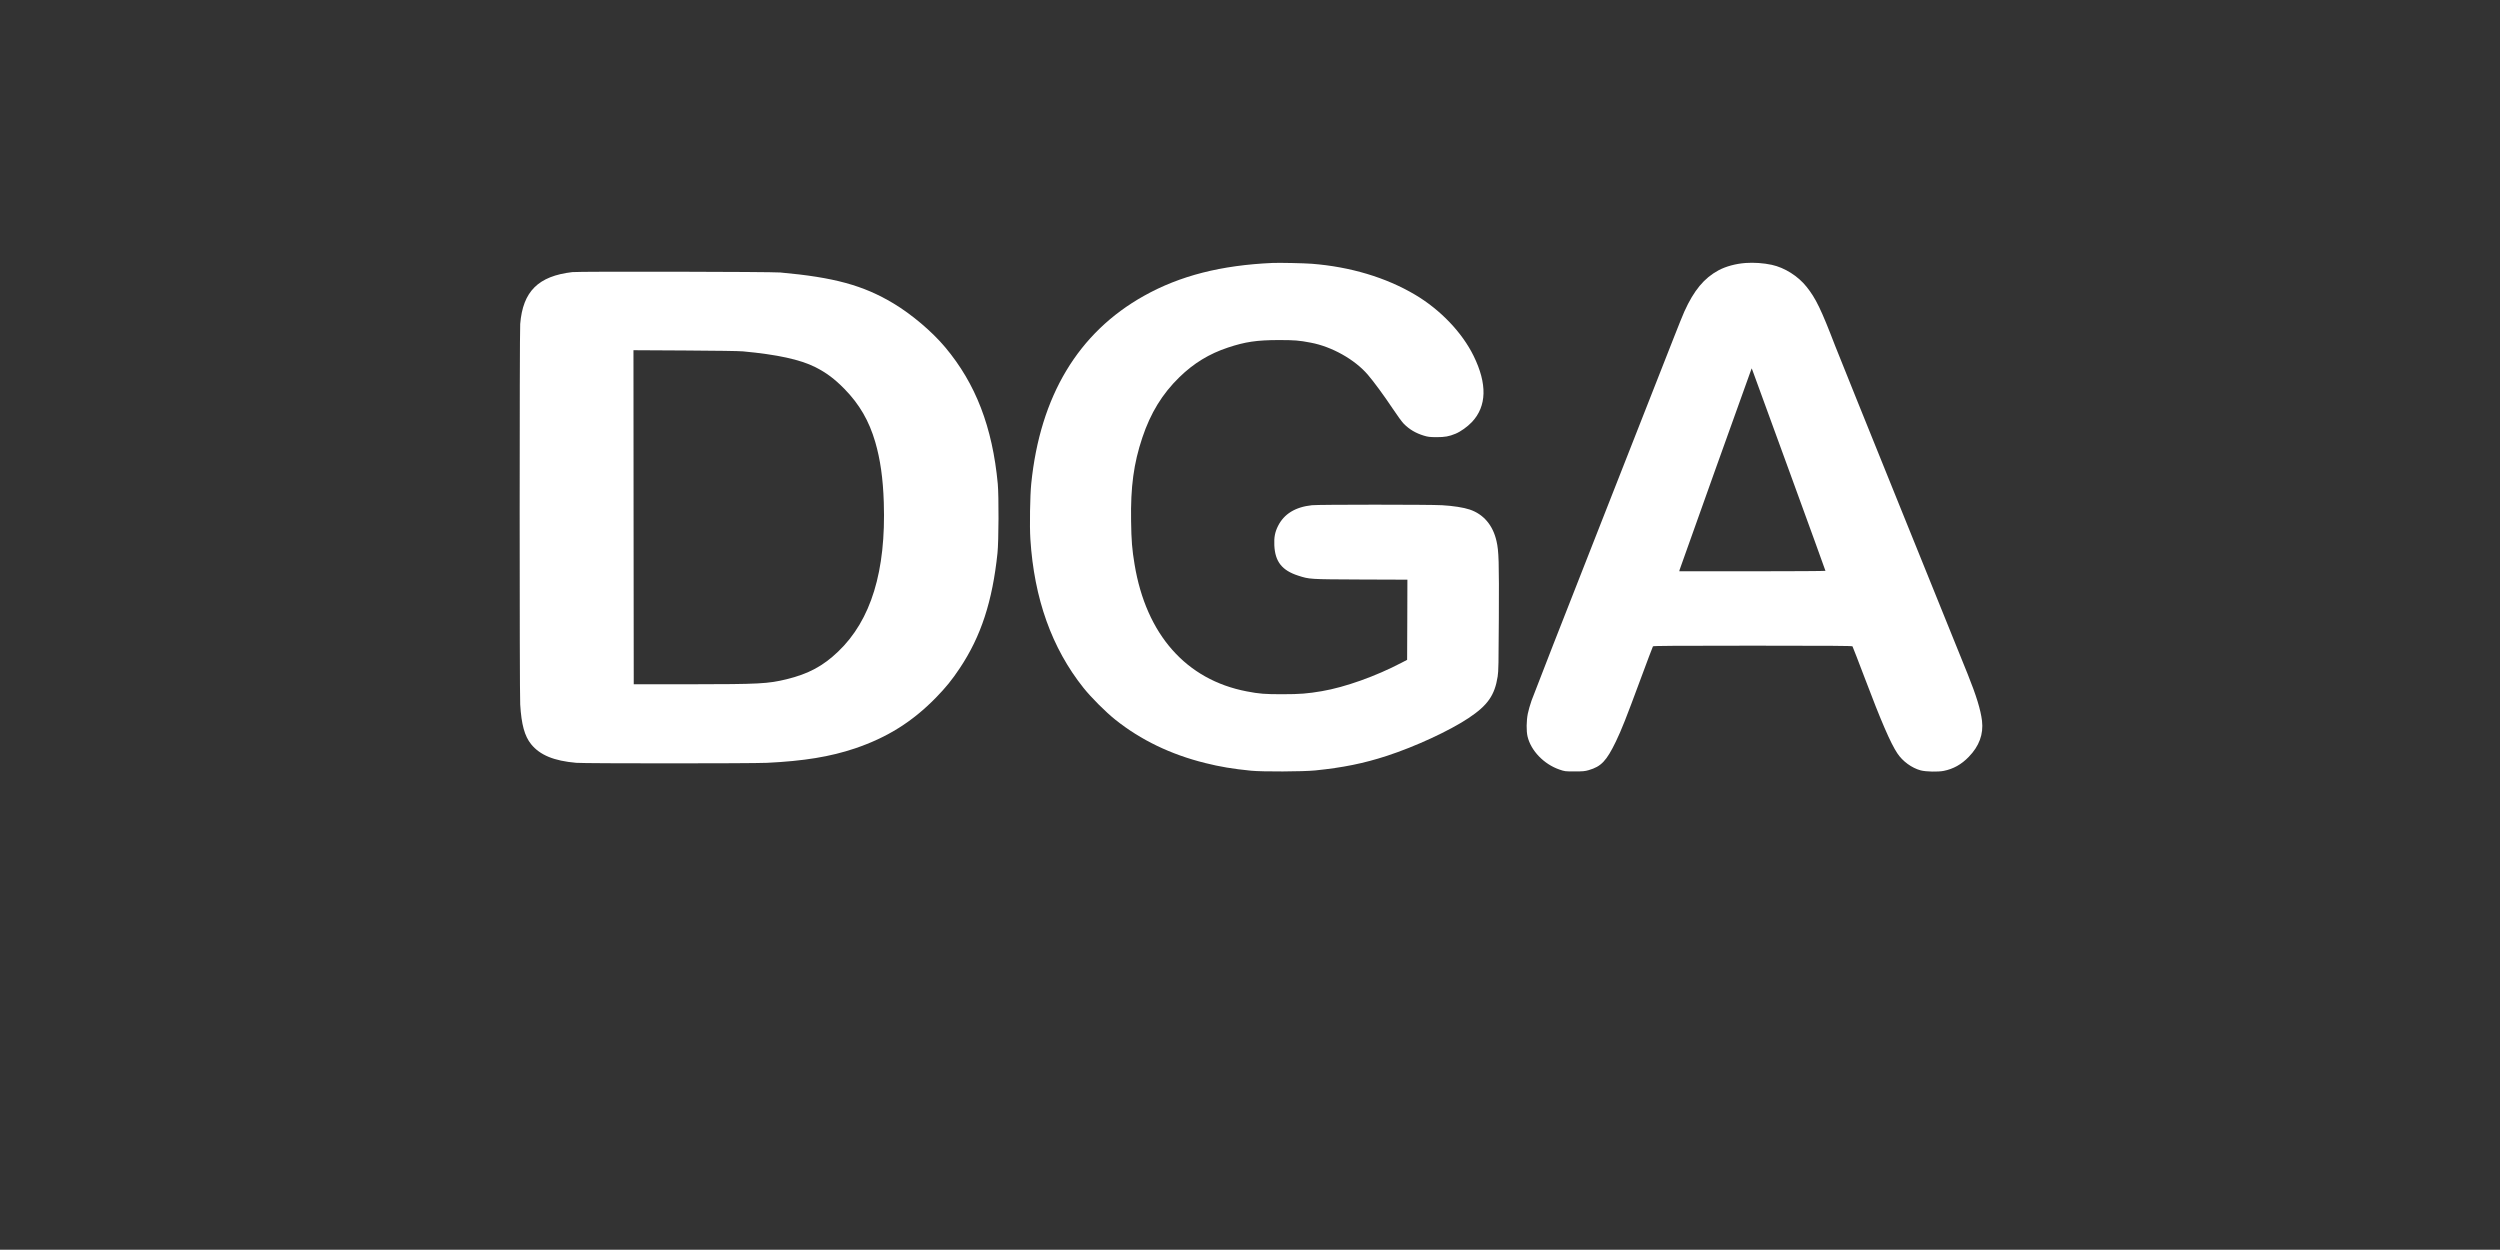 <?xml version="1.0" standalone="no"?>
<!DOCTYPE svg PUBLIC "-//W3C//DTD SVG 20010904//EN"
 "http://www.w3.org/TR/2001/REC-SVG-20010904/DTD/svg10.dtd">
<svg version="1.0" xmlns="http://www.w3.org/2000/svg"
 width="4503pt" height="2251pt" viewBox="0 0 4503 2251"
 preserveAspectRatio="xMidYMid meet">

<rect x="0" y="0" width="4503" height="2251" fill="#333333" stroke="none"/>

<g transform="translate(0,2251) scale(0.1,-0.1)"
fill="#ffffff" stroke="none">
<path d="M22925 17774 c-930 -41 -1669 -229 -2320 -593 -1184 -662 -1870
-1805 -2030 -3381 -22 -213 -31 -768 -16 -1000 68 -1073 386 -1964 957 -2680
138 -173 401 -436 573 -573 460 -367 998 -626 1616 -780 271 -68 499 -106 830
-139 203 -20 933 -17 1155 5 500 51 872 126 1292 263 511 167 1123 450 1468
679 346 230 473 411 526 751 15 95 17 227 21 1044 5 1028 0 1213 -42 1394 -65
287 -235 486 -485 569 -107 36 -298 66 -495 77 -226 13 -2221 13 -2345 0 -299
-32 -502 -157 -611 -375 -55 -111 -72 -202 -66 -345 13 -296 137 -454 432
-549 203 -65 195 -65 1123 -69 l842 -3 -2 -722 -3 -722 -100 -52 c-461 -242
-1018 -441 -1435 -512 -258 -44 -394 -55 -705 -55 -319 -1 -423 7 -649 51
-1091 209 -1811 1024 -2020 2286 -45 270 -58 425 -63 784 -10 615 47 1035 202
1499 149 446 360 790 667 1089 258 252 538 423 876 535 314 104 518 134 912
135 291 0 365 -6 580 -47 380 -72 790 -302 1026 -576 107 -124 295 -380 450
-613 83 -125 167 -240 201 -274 101 -101 213 -167 360 -212 77 -23 105 -26
228 -27 150 0 224 13 340 61 95 39 216 126 298 212 267 285 277 686 30 1190
-209 425 -600 833 -1055 1103 -525 311 -1167 503 -1858 557 -139 11 -580 20
-705 15z"/>
<path d="M31440 17773 c-176 -13 -355 -61 -488 -133 -258 -140 -440 -359 -613
-740 -28 -63 -111 -268 -184 -455 -73 -187 -671 -1708 -1328 -3380 -658 -1672
-1216 -3100 -1241 -3174 -26 -74 -56 -180 -67 -235 -26 -129 -28 -312 -5 -411
61 -257 295 -500 574 -596 96 -33 100 -34 272 -34 153 0 185 3 255 23 226 65
321 166 491 517 102 213 178 403 445 1125 117 316 217 581 222 588 8 9 379 12
1797 12 1418 0 1790 -3 1797 -12 5 -7 103 -260 218 -563 296 -783 468 -1182
590 -1364 95 -144 260 -264 420 -307 94 -25 314 -30 416 -9 172 34 319 116
450 252 189 194 267 408 239 649 -24 199 -102 453 -257 839 -47 116 -585 1445
-1195 2955 -611 1510 -1147 2842 -1193 2960 -252 656 -348 855 -514 1063 -154
194 -395 346 -628 397 -148 32 -321 44 -473 33z m795 -3767 c355 -973 645
-1773 645 -1778 0 -4 -592 -8 -1316 -8 l-1316 0 4 23 c4 18 1252 3509 1288
3602 l12 30 19 -50 c10 -27 309 -846 664 -1819z"/>
<path d="M10310 17609 c-615 -72 -892 -347 -940 -934 -13 -165 -13 -6633 0
-6855 22 -362 79 -569 197 -715 159 -196 411 -300 813 -335 154 -13 3155 -13
3435 0 665 32 1140 110 1586 260 579 196 1033 480 1457 914 179 184 290 320
430 531 382 572 588 1203 679 2075 22 213 25 1027 5 1245 -96 1023 -397 1805
-947 2460 -239 285 -606 595 -935 792 -544 325 -1068 468 -2035 555 -158 14
-3629 21 -3745 7z m3075 -1428 c615 -57 1027 -147 1299 -283 200 -101 347
-211 527 -394 271 -278 442 -573 554 -955 91 -313 140 -655 154 -1089 41
-1236 -230 -2121 -822 -2686 -272 -261 -536 -402 -927 -498 -338 -82 -491 -90
-1730 -91 l-1025 0 -3 3008 -2 3009 927 -5 c567 -3 975 -9 1048 -16z"/>
</g>
</svg>
